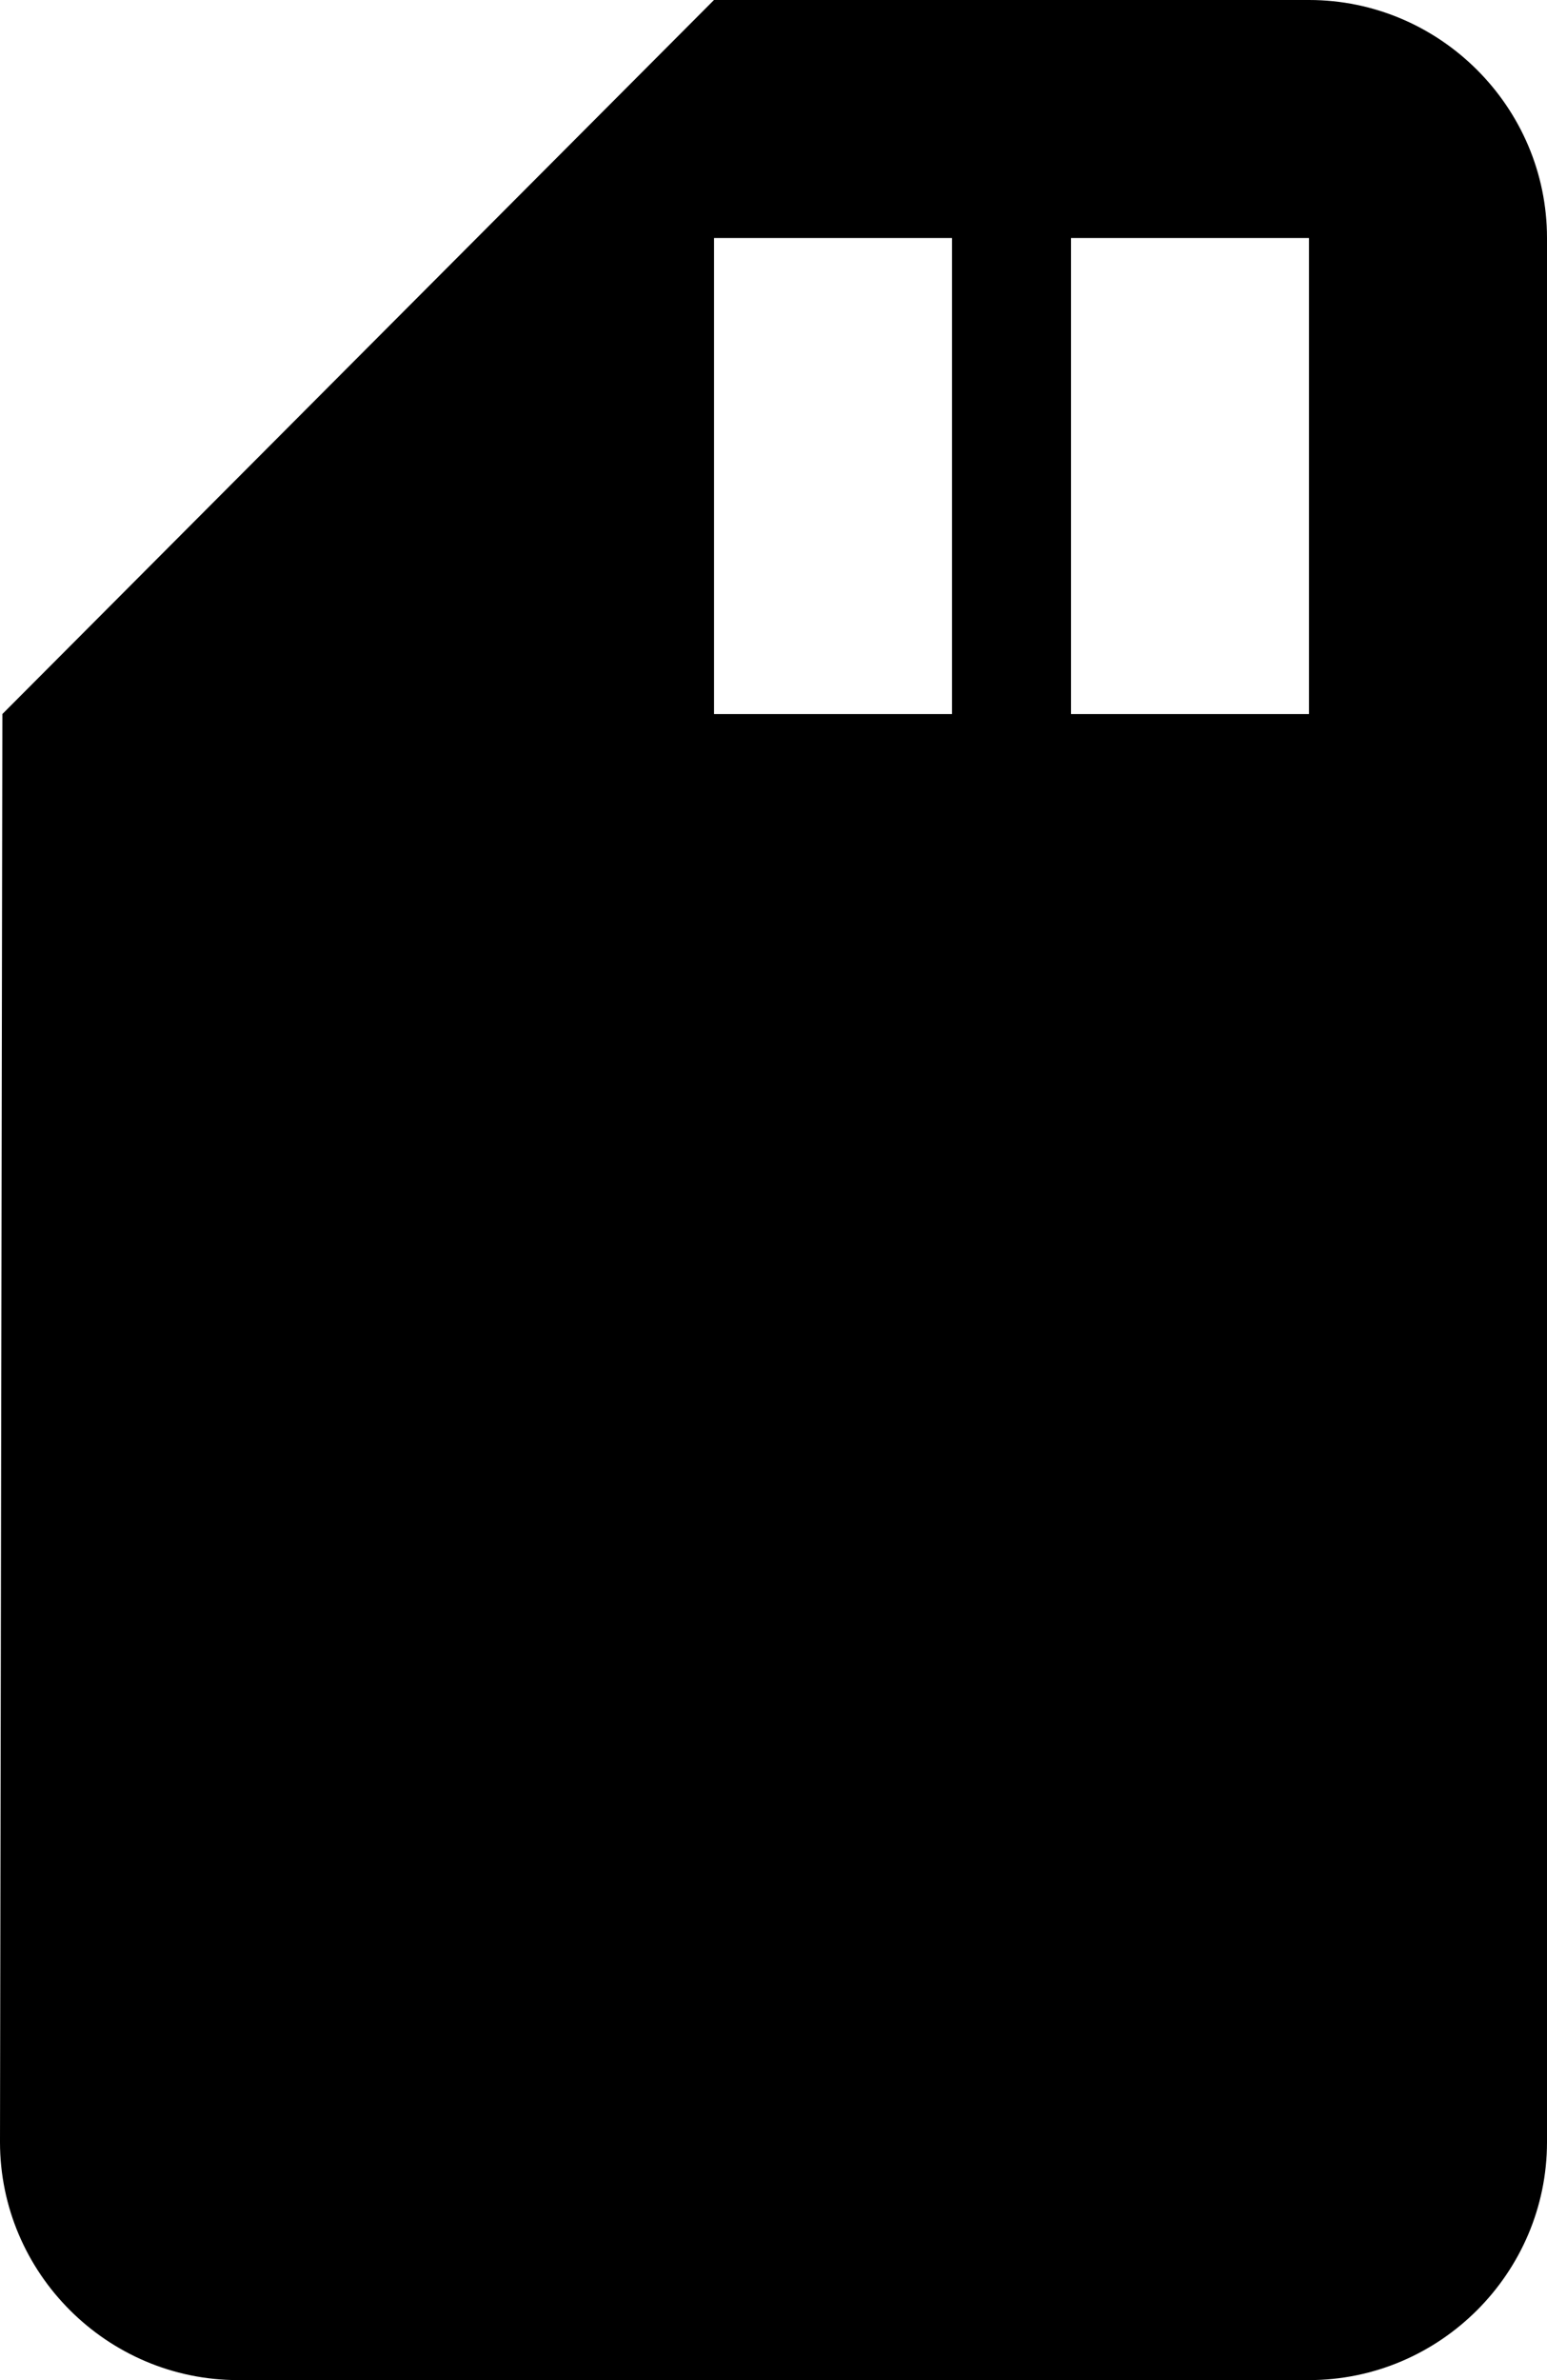 <?xml version="1.0" encoding="UTF-8"?>
<svg width="13px" height="20px" viewBox="0 0 13 20" version="1.1" xmlns="http://www.w3.org/2000/svg" xmlns:xlink="http://www.w3.org/1999/xlink">
    <!-- Generator: Sketch 46.1 (44463) - http://www.bohemiancoding.com/sketch -->
    <title>baseline-sd_card-24px-distort</title>
    <desc>Created with Sketch.</desc>
    <defs></defs>
    <g id="Page-1" stroke="none" stroke-width="1" fill="none" fill-rule="evenodd">
        <g id="baseline-sd_card-24px-distort" fill-rule="nonzero" fill="#000000">
            <path d="M11,0 L6,0 L0.02,6 L0,18 C0,19.1 0.9,20 2,20 L11,20 C12.1,20 13,19.1 13,18 L13,2 C13,0.9 12.1,0 11,0 Z M8,6 L6,6 L6,2 L8,2 L8,6 Z M11,6 L9,6 L9,2 L11,2 L11,6 Z" id="Shape"></path>
        </g>
    </g>
</svg>